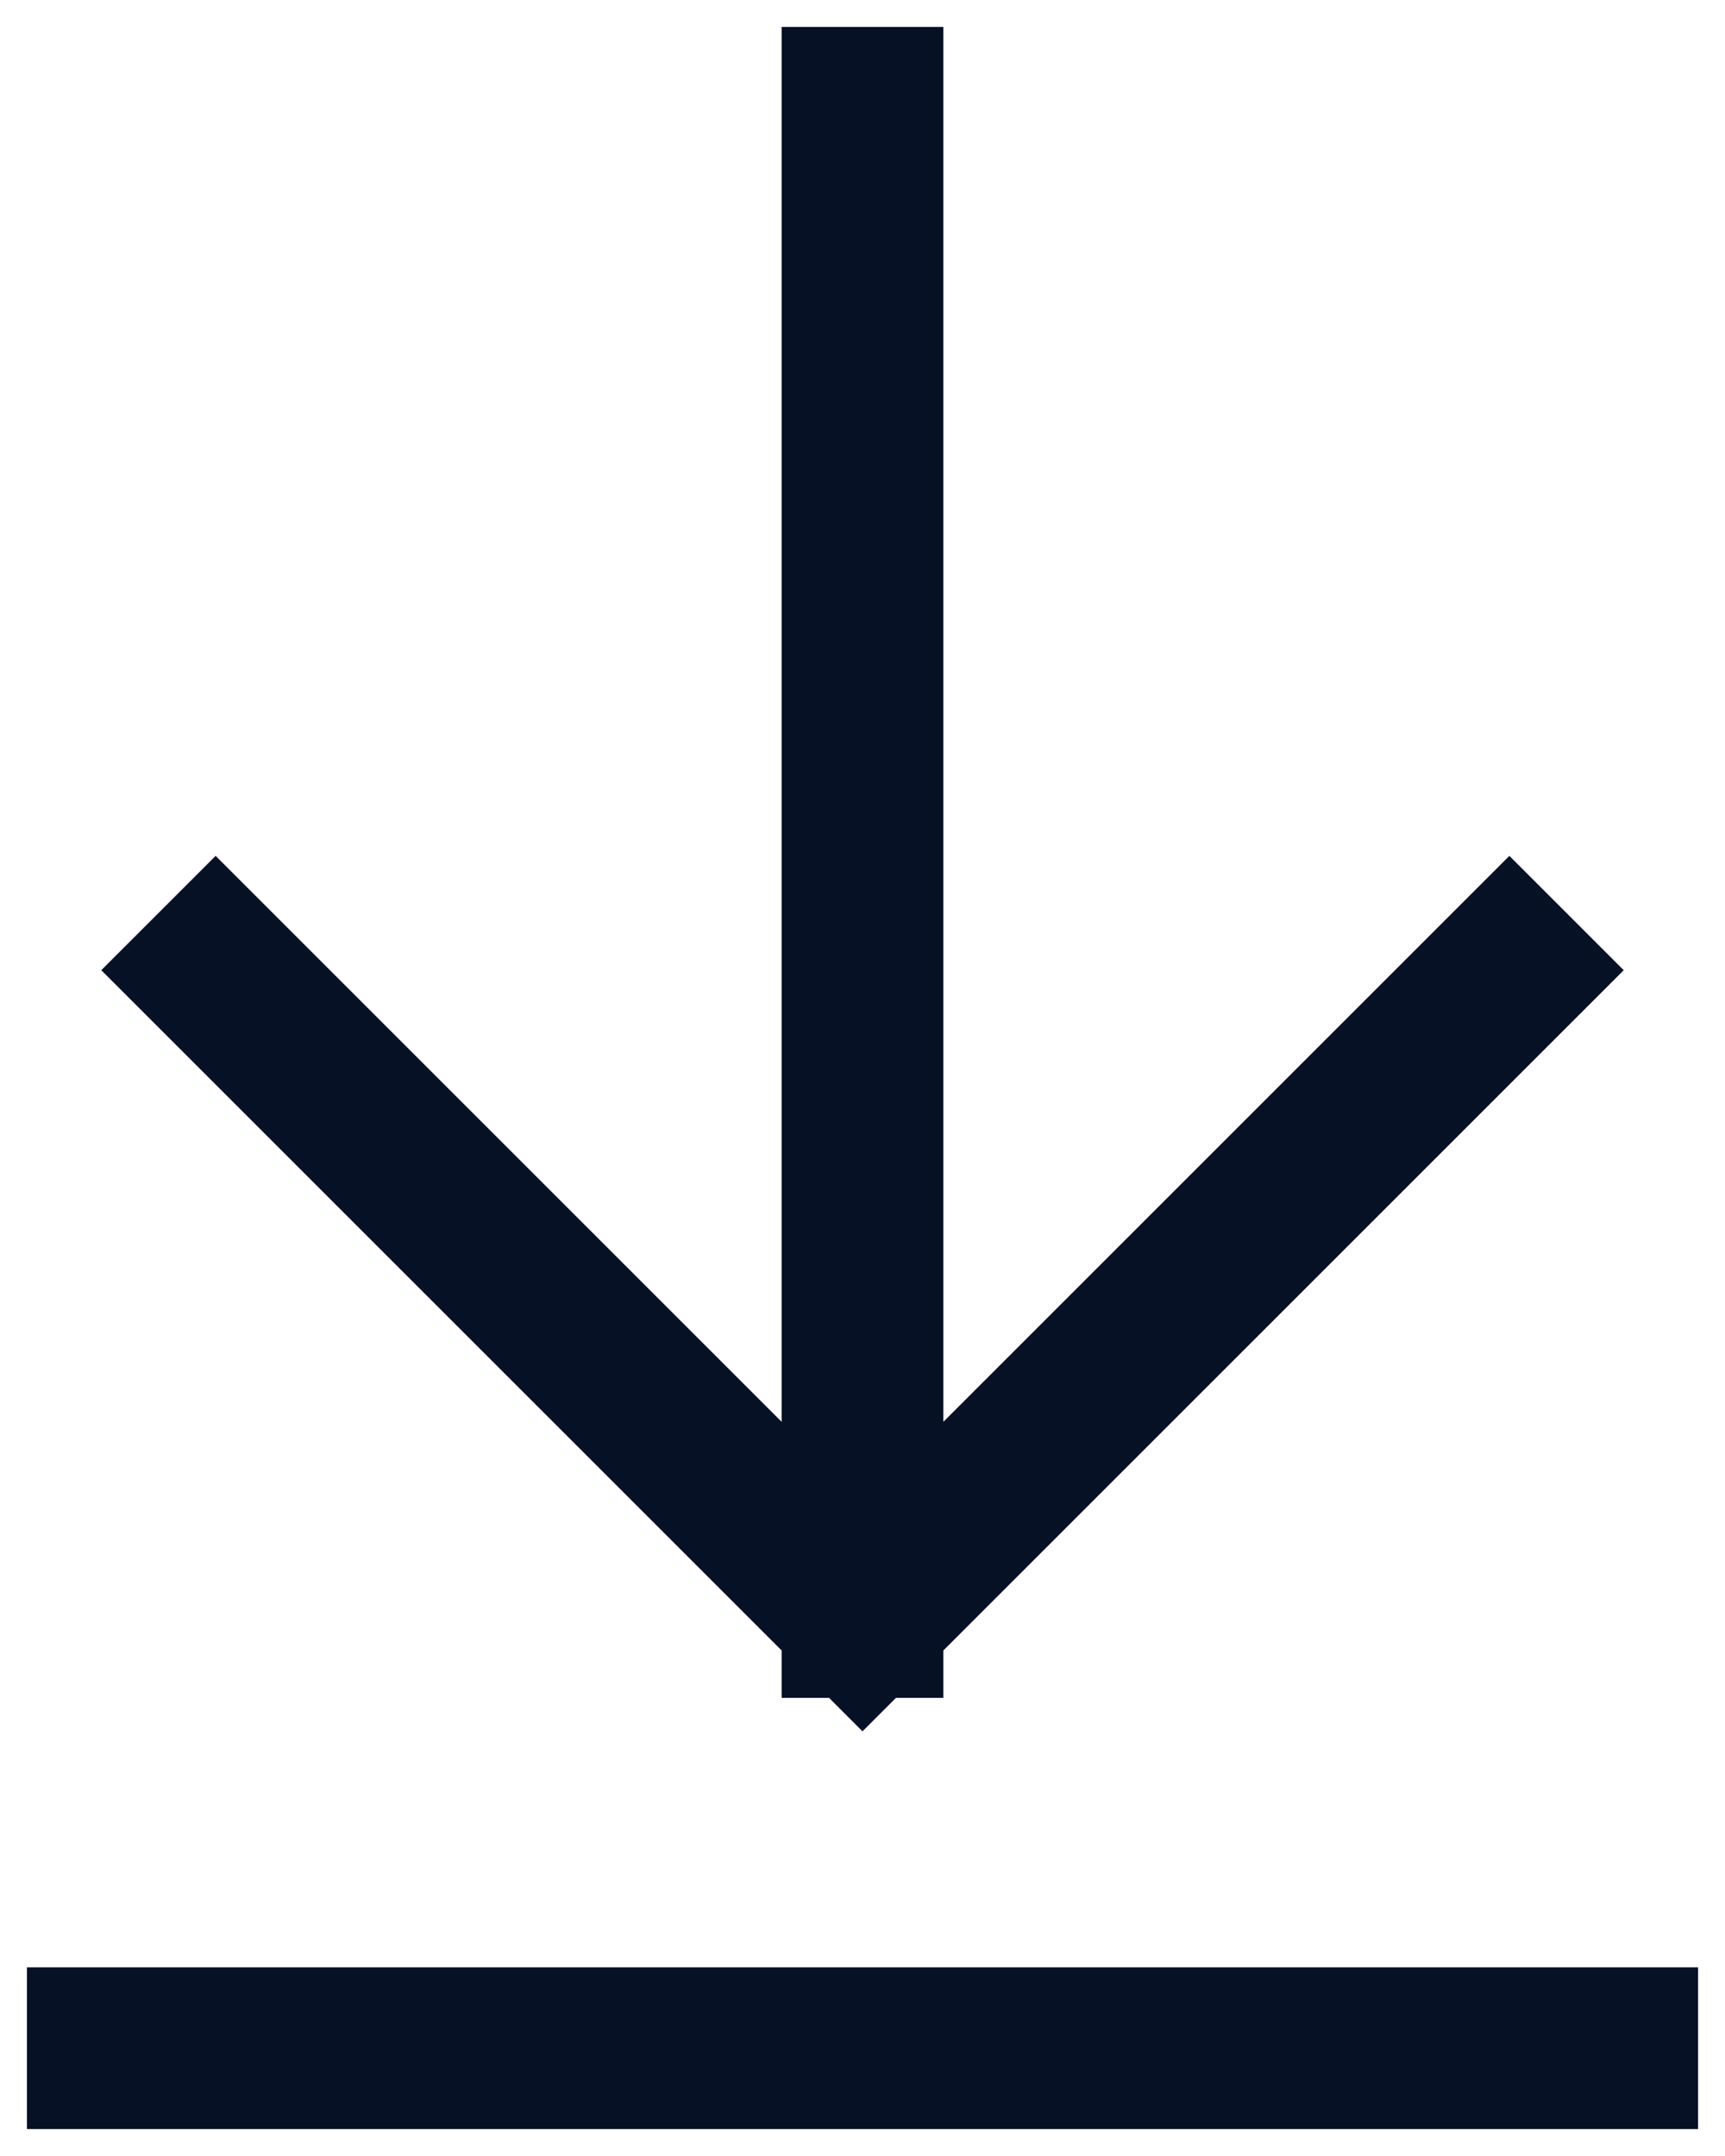 <svg width="16" height="20" viewBox="0 0 16 20" fill="none" xmlns="http://www.w3.org/2000/svg">
<path d="M8 15V1M8 15L2 9M8 15L14 9M15 19H1" stroke="#061125" stroke-width="1.5" stroke-linecap="square" stroke-linejoin="round"/>
</svg>

